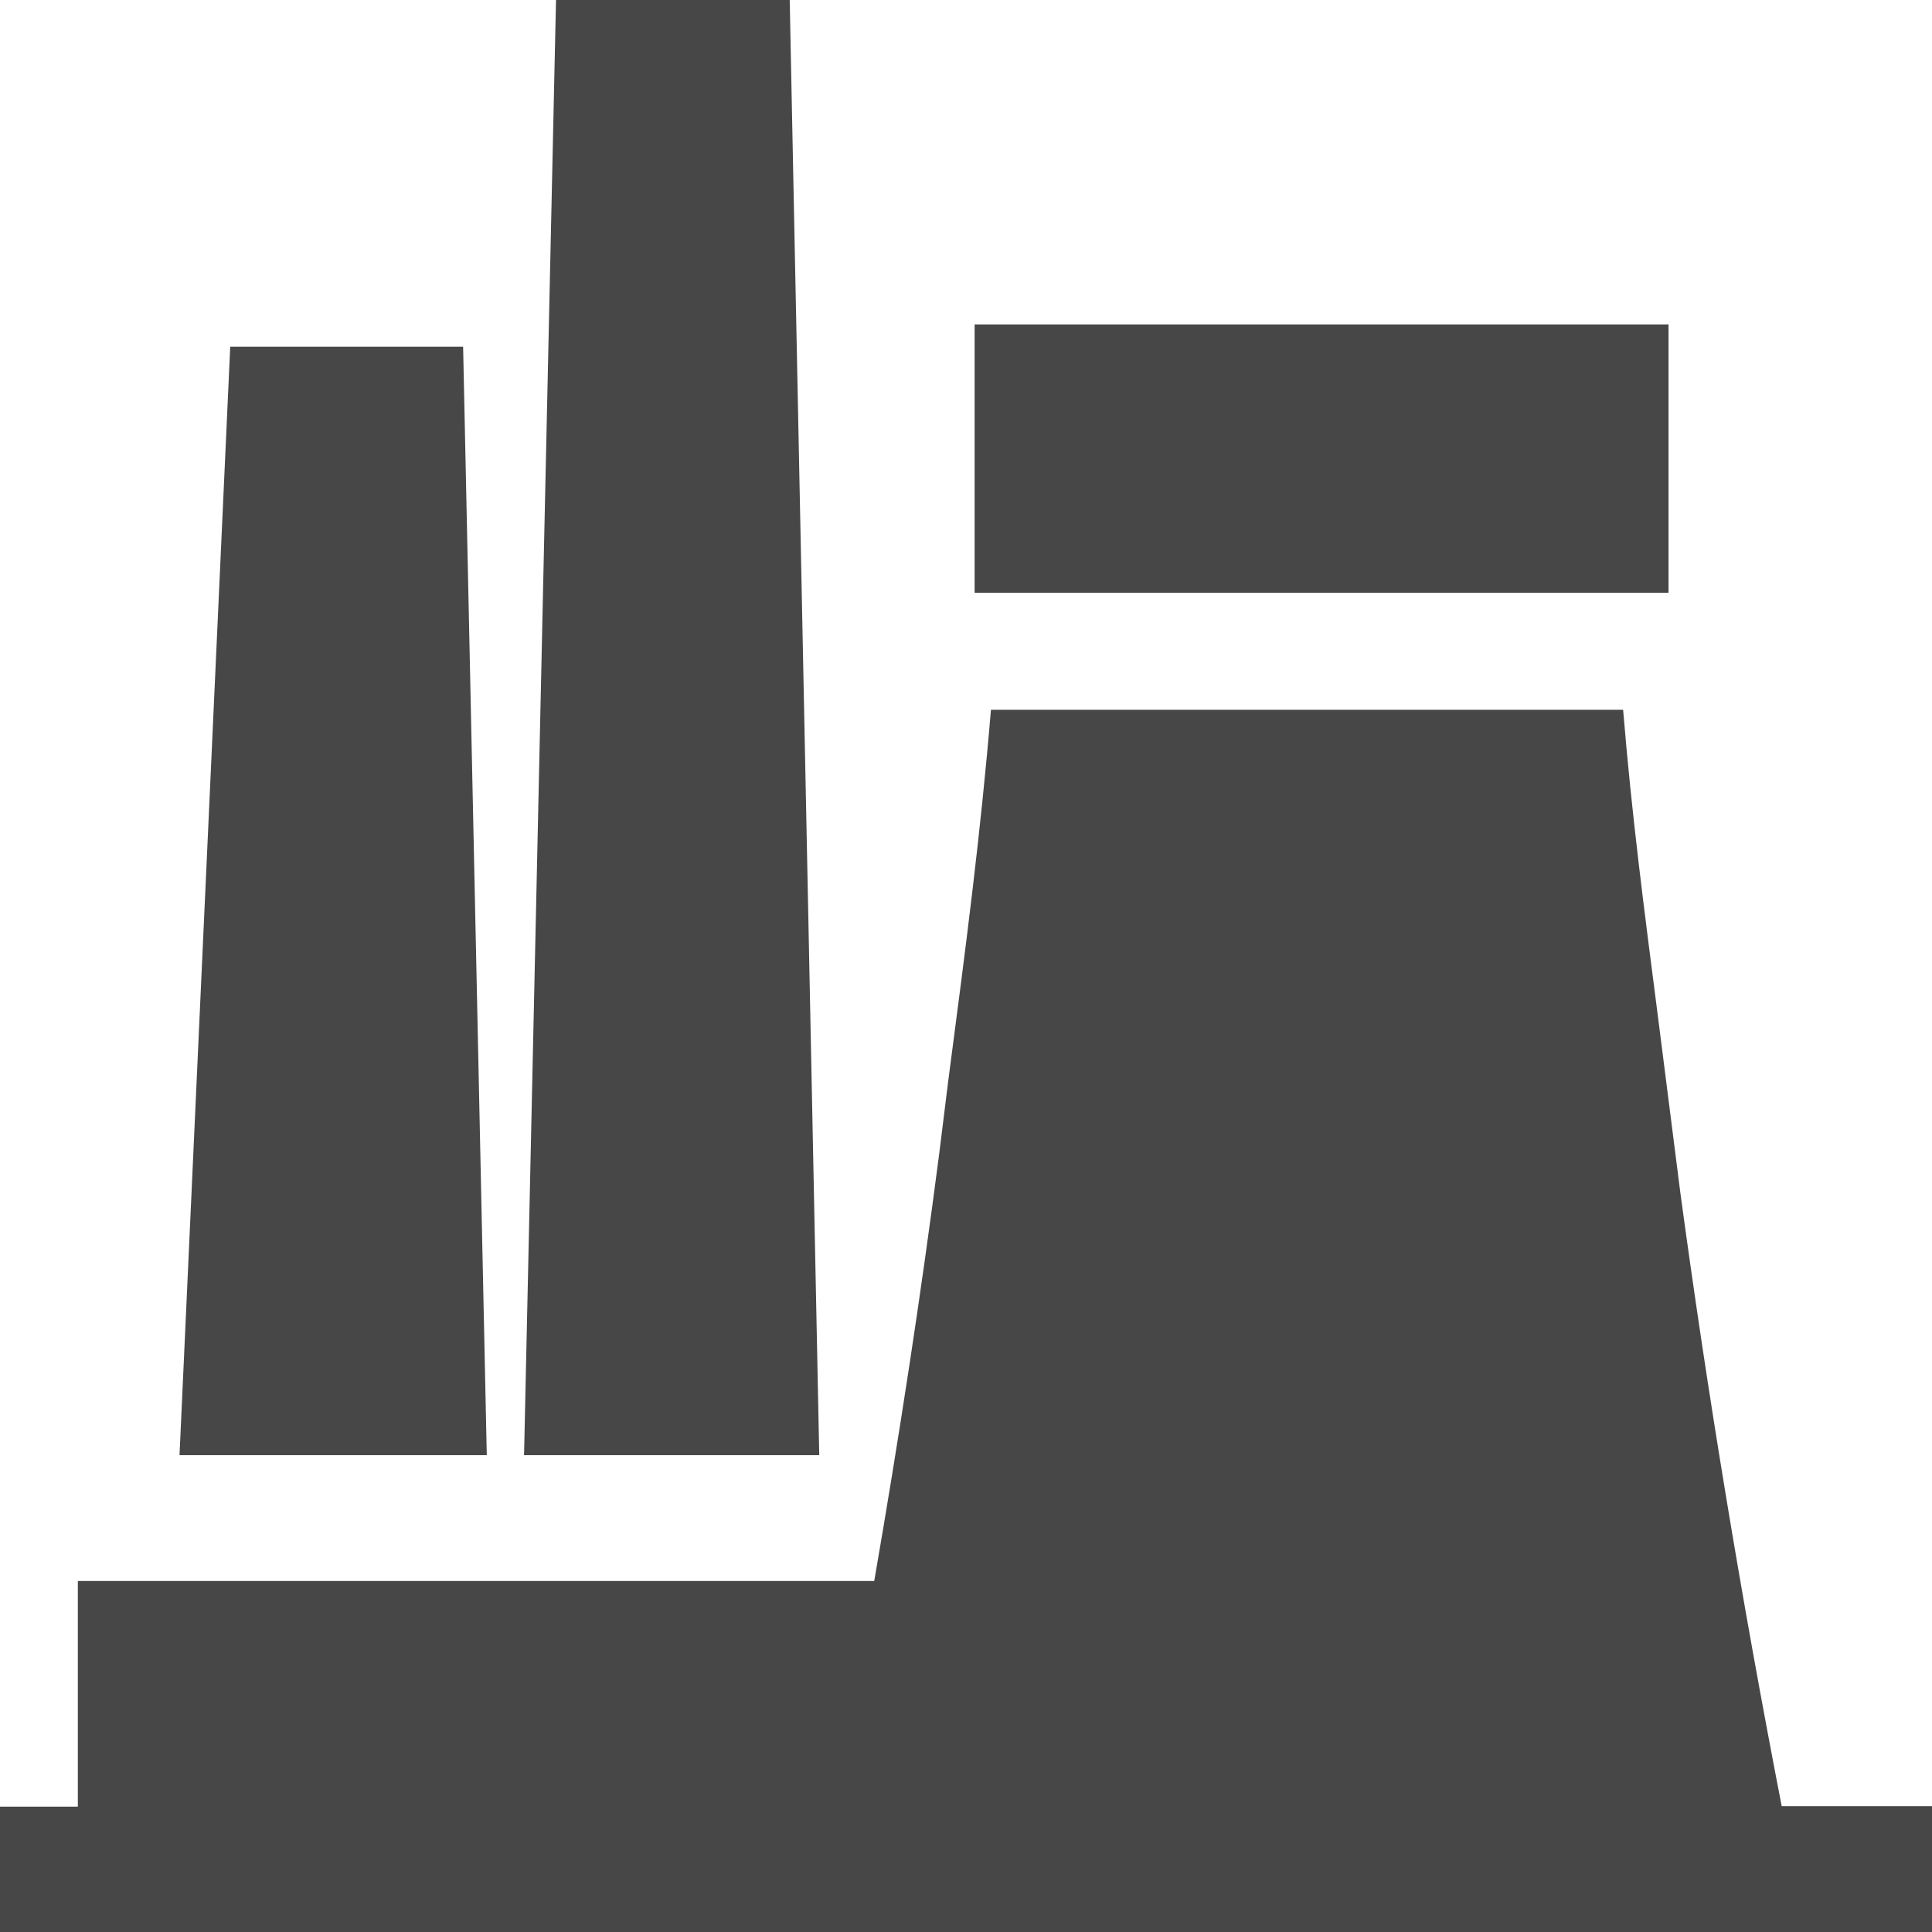 <?xml version="1.0" encoding="UTF-8"?>
<svg width="24px" height="24px" viewBox="0 0 24 24" version="1.1" xmlns="http://www.w3.org/2000/svg" xmlns:xlink="http://www.w3.org/1999/xlink">
    <title>Icon/Fill/power-plant-fill</title>
    <g id="Icon/Fill/power-plant-fill" stroke="none" stroke-width="1" fill="none" fill-rule="evenodd">
        <g id="Group" fill="#474747" fill-rule="nonzero">
            <g id="Fill-2">
                <path d="M20.727,7.363 L12.107,7.363 L12.107,4.03 L20.727,4.03 L20.727,7.363 Z M9.81,0 L6.907,0 L6.51,18.077 L10.177,18.077 L9.81,0 Z M5.753,4.307 L2.86,4.307 L2.23,18.077 L6.047,18.077 L5.753,4.307 Z M22.133,22.437 C21.63,19.847 21.207,17.283 20.873,14.81 L20.603,12.687 C20.42,11.267 20.27,10.12 20.163,8.817 L12.31,8.817 C12.18,10.37 12.003,11.723 11.78,13.423 L11.667,14.333 C11.443,16.067 11.17,17.85 10.86,19.64 L0.967,19.64 L0.967,22.443 L0,22.443 L0,24 L24,24 L24,22.437 L22.133,22.437 Z" id="Shape"></path>
            </g>
        </g>
    </g>
</svg>